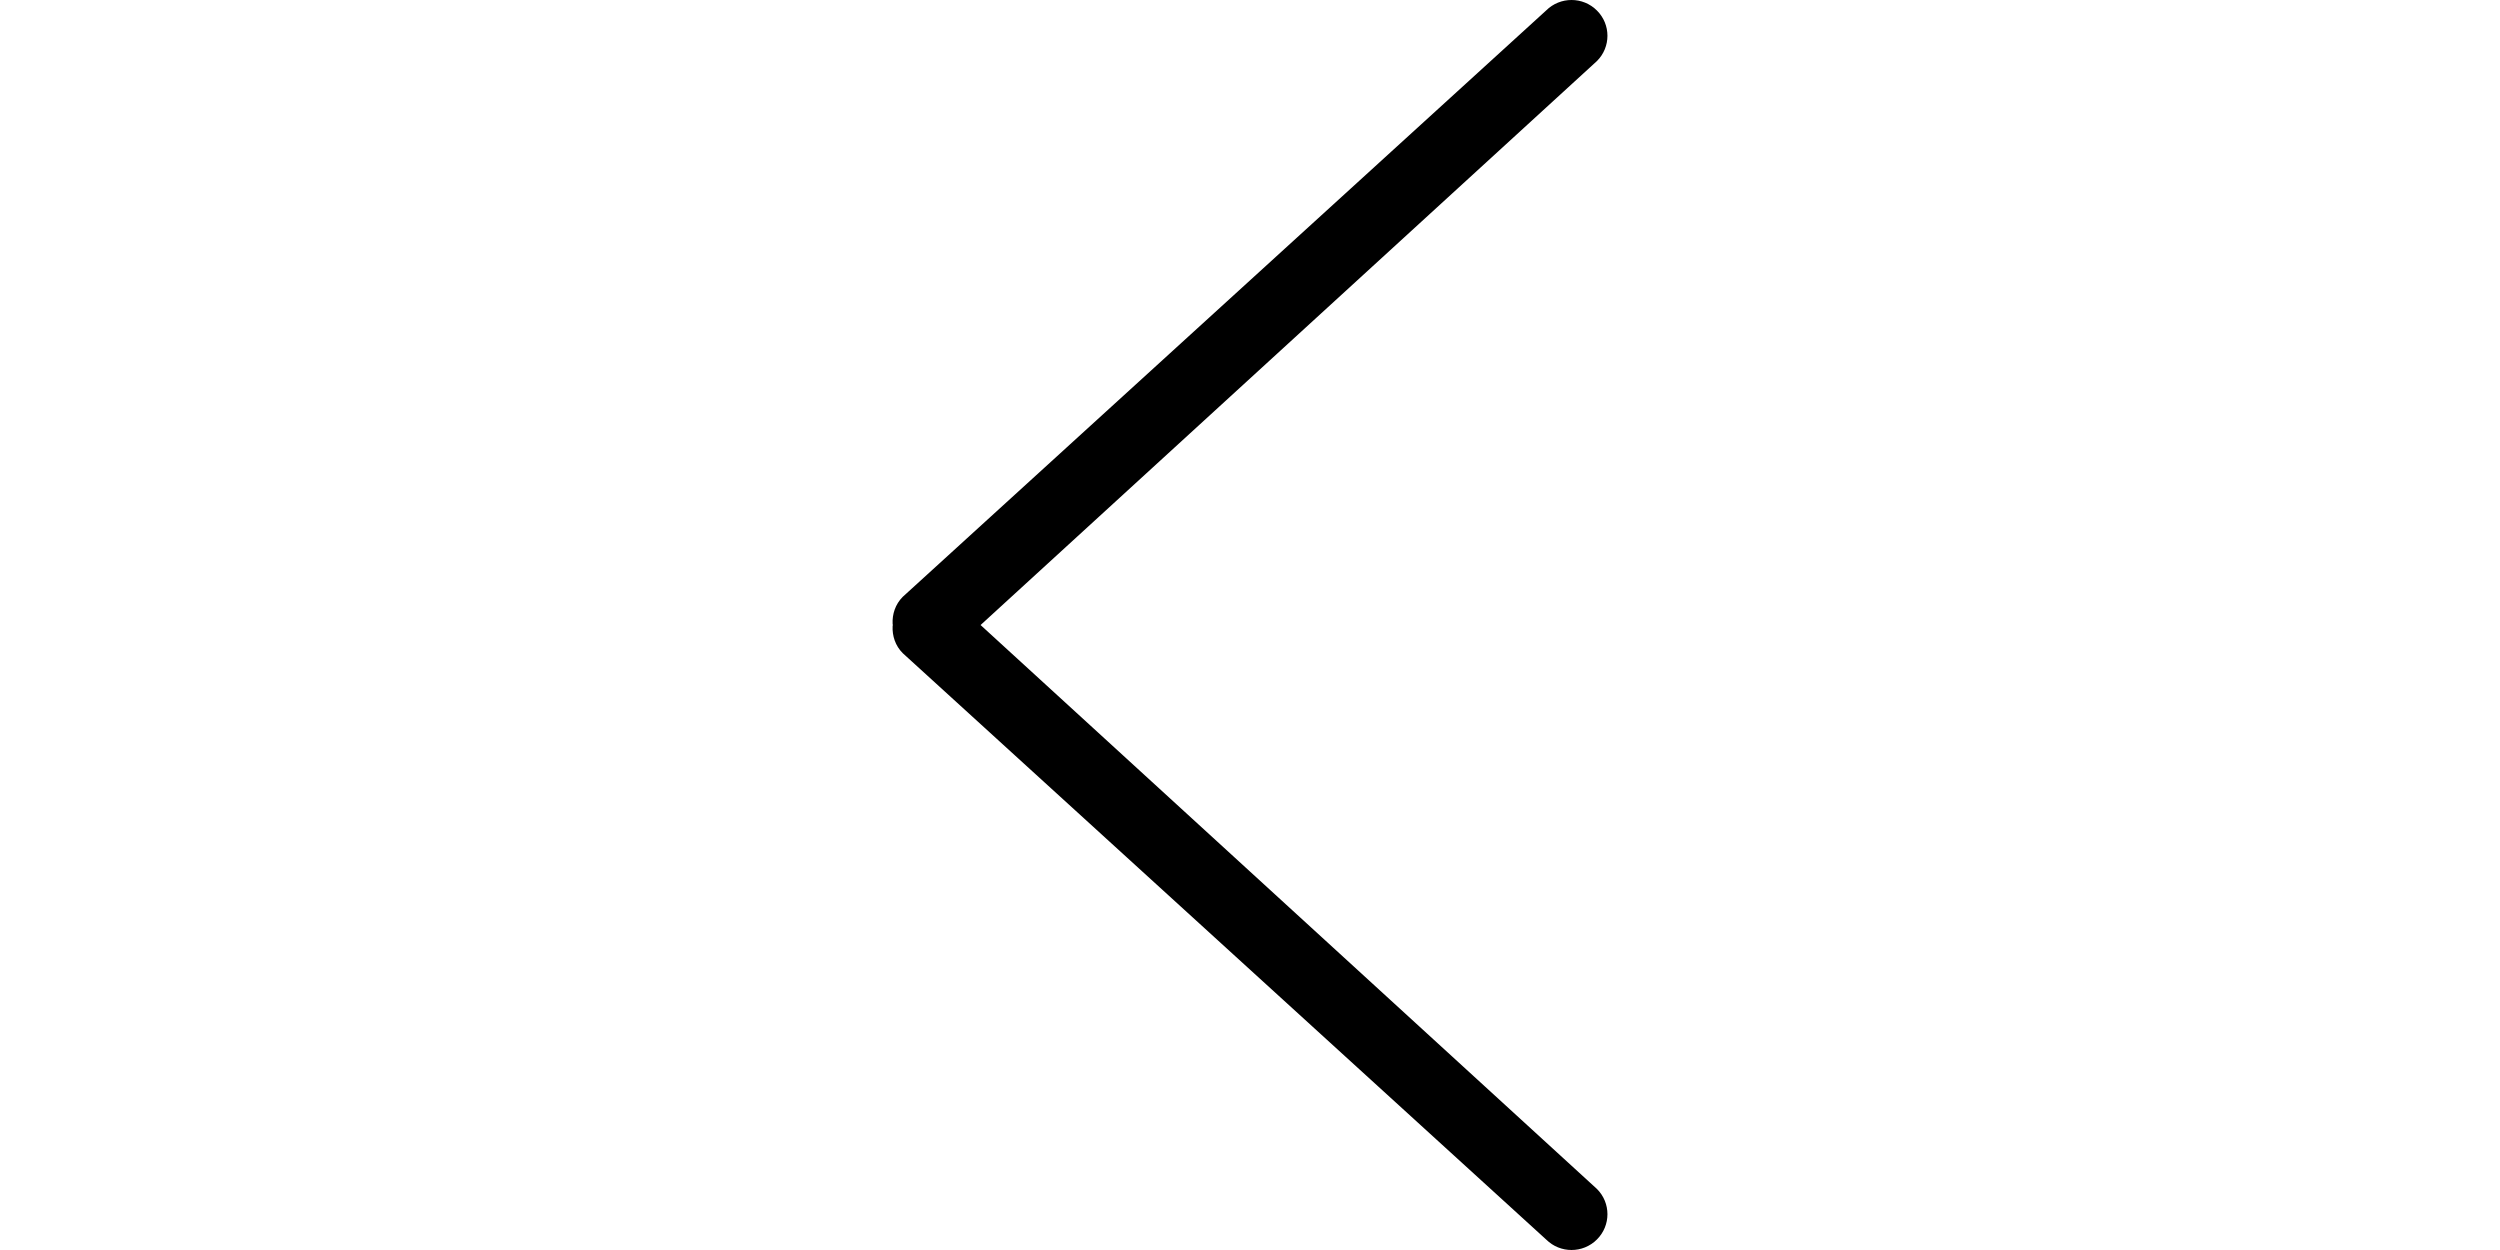 <?xml version="1.0" standalone="no"?><!DOCTYPE svg PUBLIC "-//W3C//DTD SVG 1.1//EN" "http://www.w3.org/Graphics/SVG/1.1/DTD/svg11.dtd"><svg class="icon" height="512" viewBox="0 0 1024 1024" version="1.1" xmlns="http://www.w3.org/2000/svg"><path d="M291.282 512.027l504.876-461.971c11.549-11.441 11.549-30.034 0-41.475-11.441-11.441-30.061-11.441-41.556 0l-527.057 480.32c-6.125 6.152-8.716 14.248-8.311 22.208 0 0.27 0.162 0.621 0.162 0.89 0 0.297-0.162 0.594-0.162 0.89-0.405 7.987 2.186 16.11 8.311 22.208l527.057 480.32c11.495 11.441 30.087 11.441 41.556 0 11.549-11.441 11.549-30.034 0-41.475L291.282 512.027z" /></svg>
